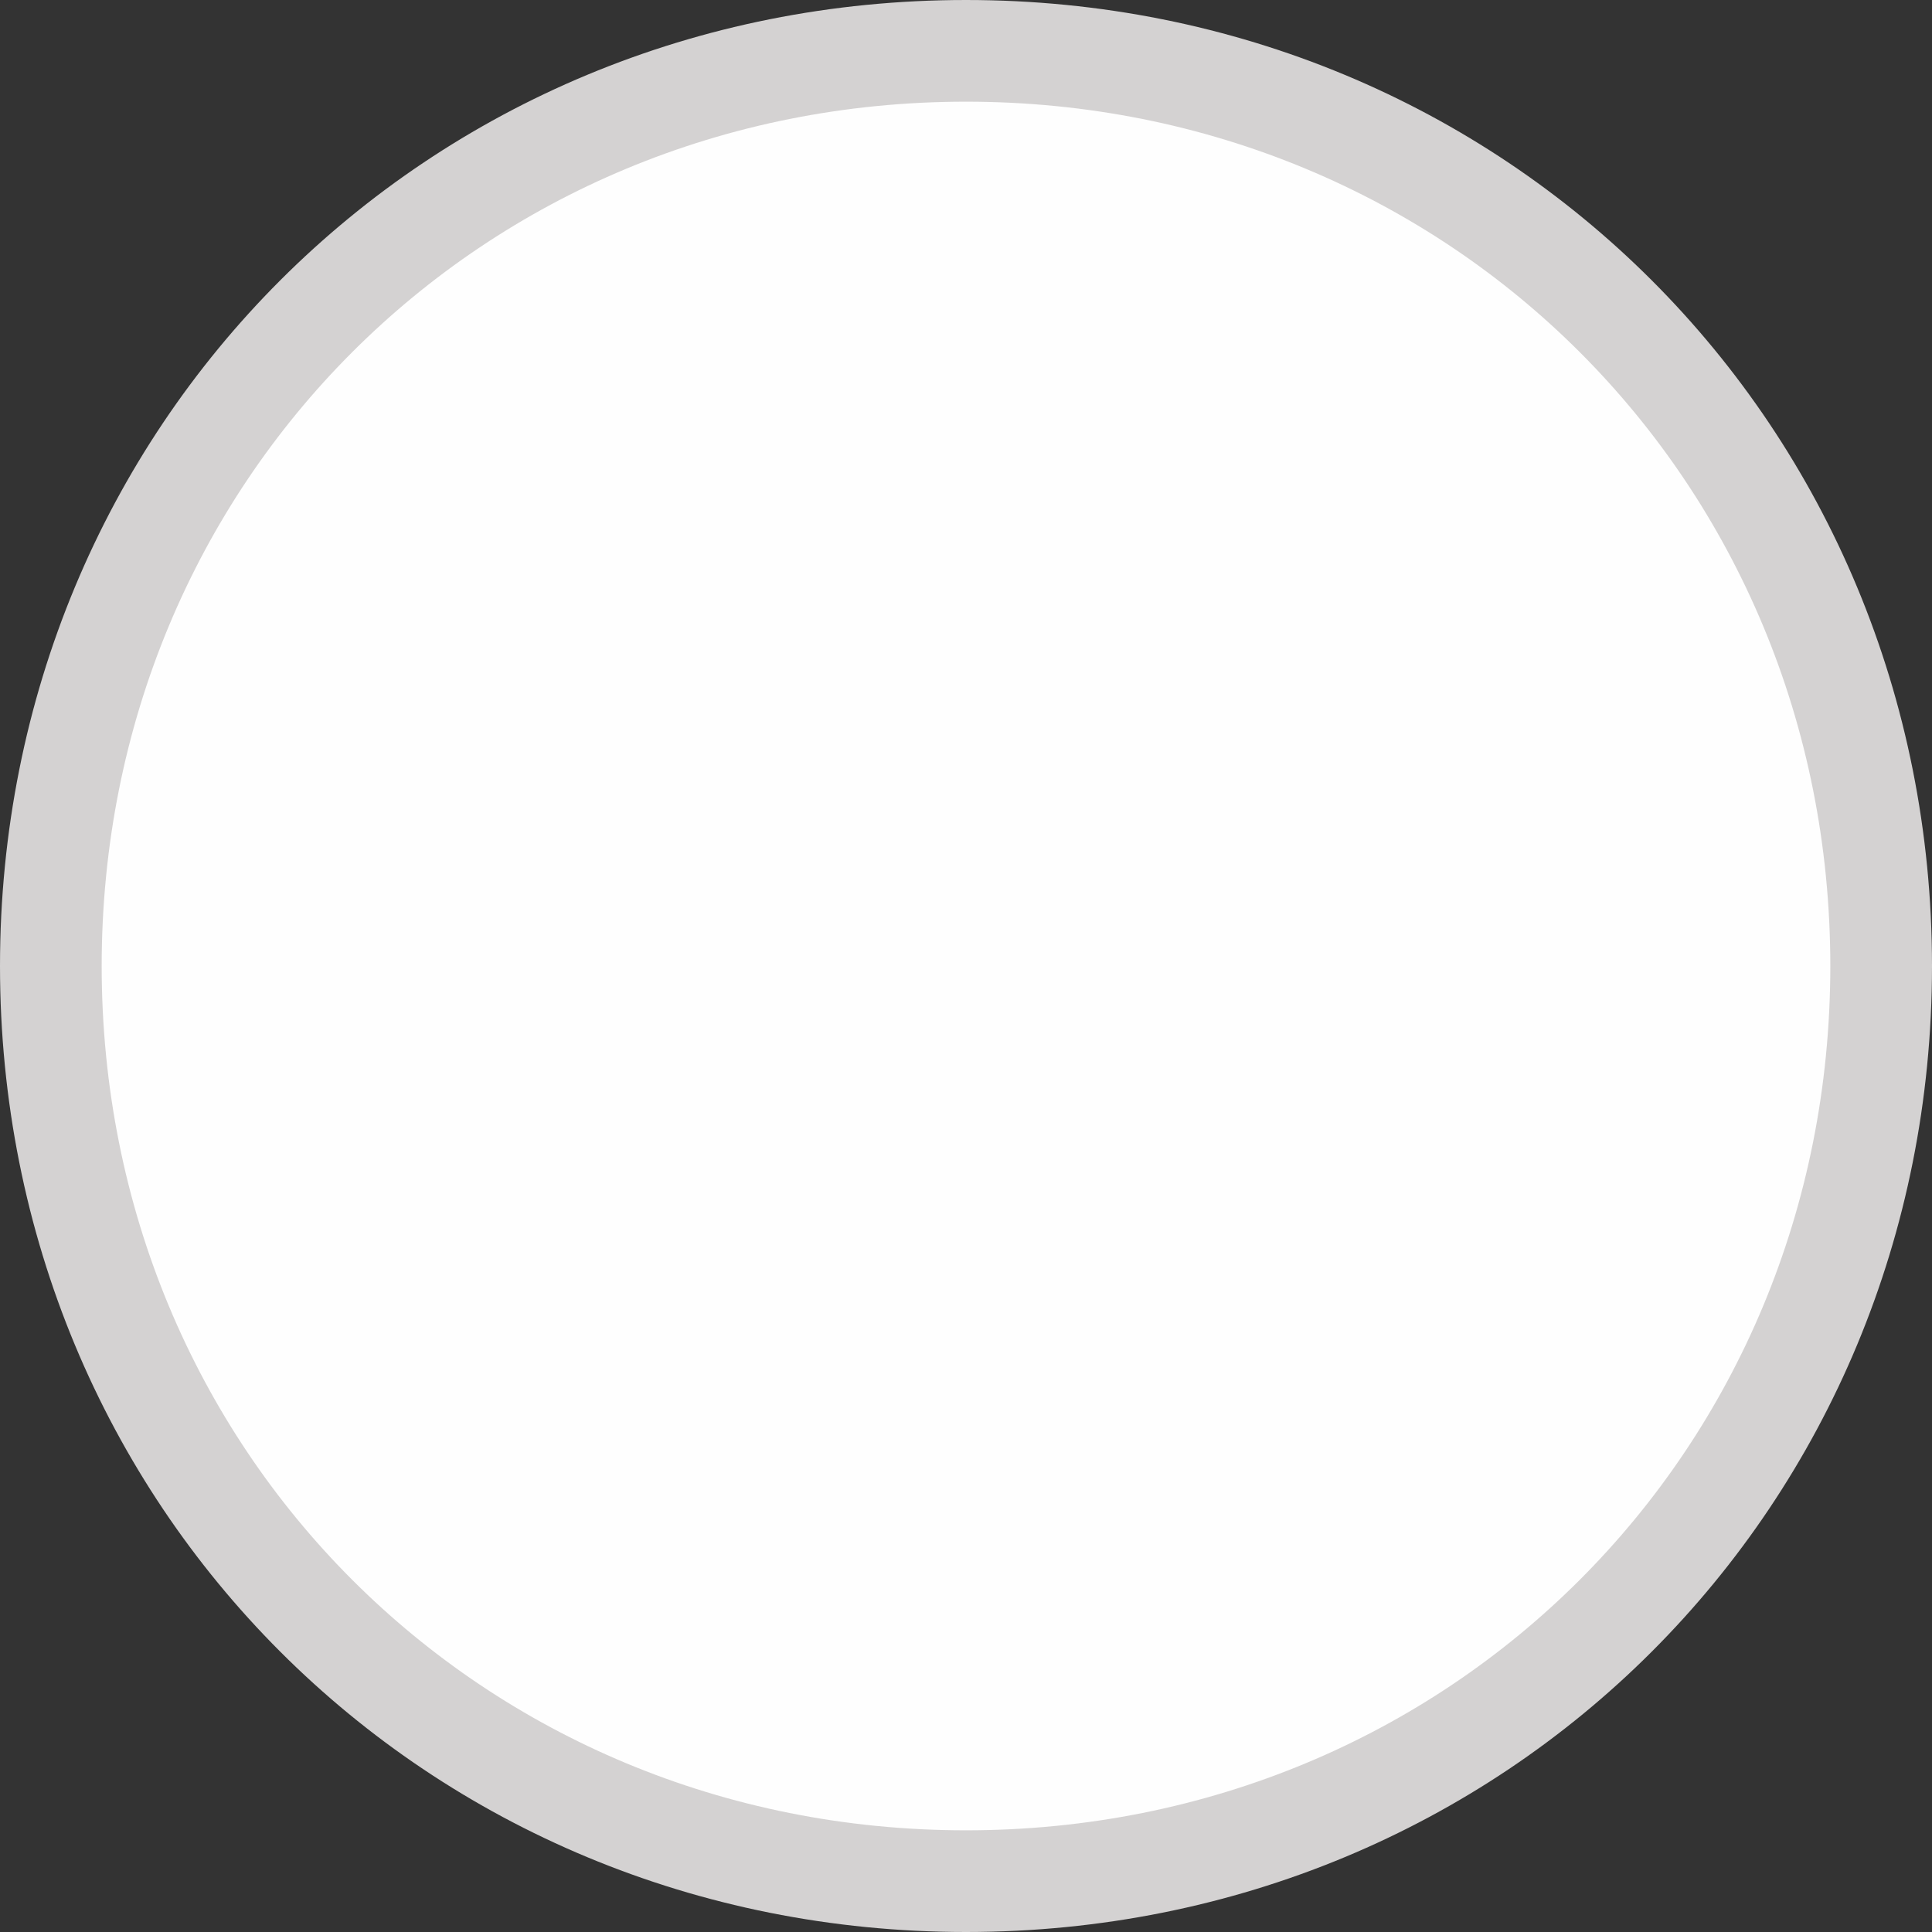 ﻿<?xml version="1.0" encoding="utf-8"?><svg version="1.1" xmlns:xlink="http://www.w3.org/1999/xlink" width="76px" height="76px" xmlns="http://www.w3.org/2000/svg"><rect width="100%" height="100%" fill="#333333" stroke="none"/><g transform="matrix(1 0 0 1 -1 -1523 )"><path d="M 39 1526  C 58.6 1526  74 1541.4  74 1561  C 74 1580.6  58.6 1596  39 1596  C 19.4 1596  4 1580.6  4 1561  C 4 1541.4  19.4 1526  39 1526  Z " fill-rule="nonzero" fill="#ffffff" stroke="none" fill-opacity="0.996" /><path d="M 39 1525  C 59.16 1525  75 1540.84  75 1561  C 75 1581.16  59.16 1597  39 1597  C 18.84 1597  3 1581.16  3 1561  C 3 1540.84  18.84 1525  39 1525  Z " stroke-width="4" stroke="#d4d2d2" fill="none" /></g></svg>